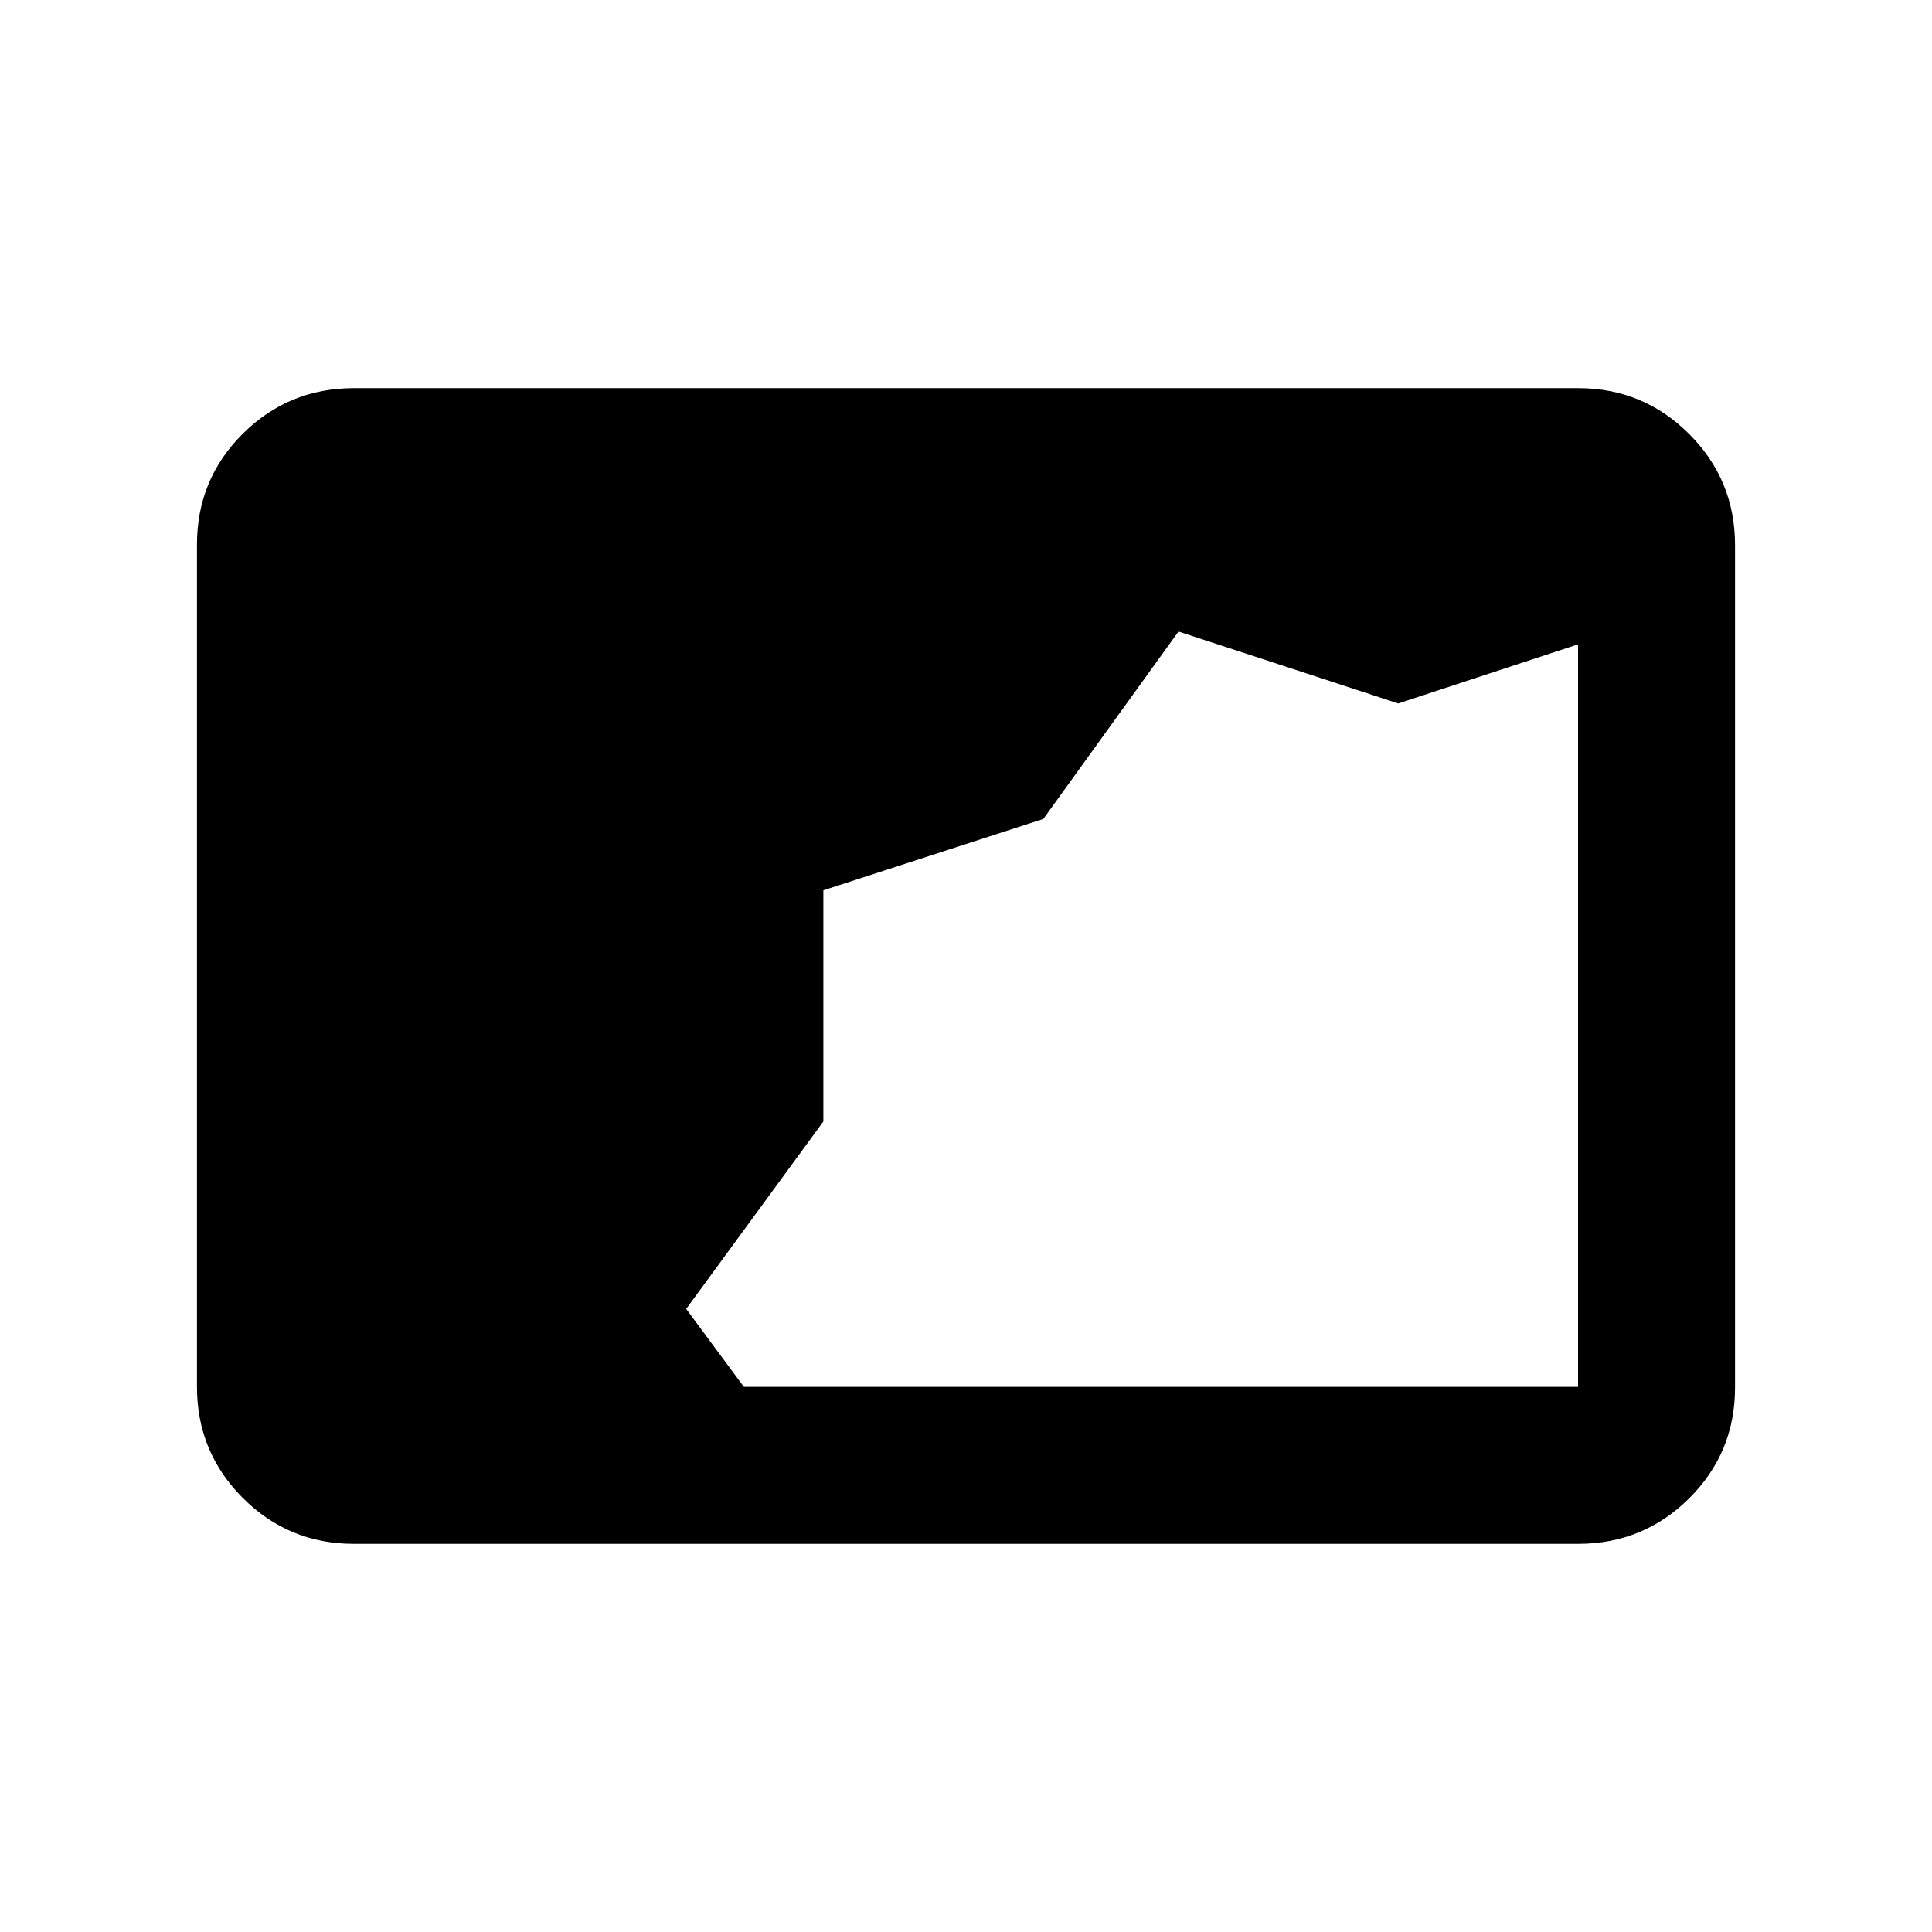 <svg xmlns="http://www.w3.org/2000/svg" height="20" viewBox="0 -960 960 960" width="20"><path d="M175.87-192.869q-32.421 0-55.211-22.802t-22.79-55.239v-418.504q0-32.437 22.79-55.077t55.211-22.64h608.26q32.421 0 55.211 22.802t22.79 55.239v418.504q0 32.437-22.79 55.077t-55.211 22.64H175.87Zm193.76-78.001h414.5v-368.956l-89.347 29.369-109.196-35.739-67.159 93.128-109.305 35.457v114.875l-68.166 93.127 28.673 38.739Z"/></svg>